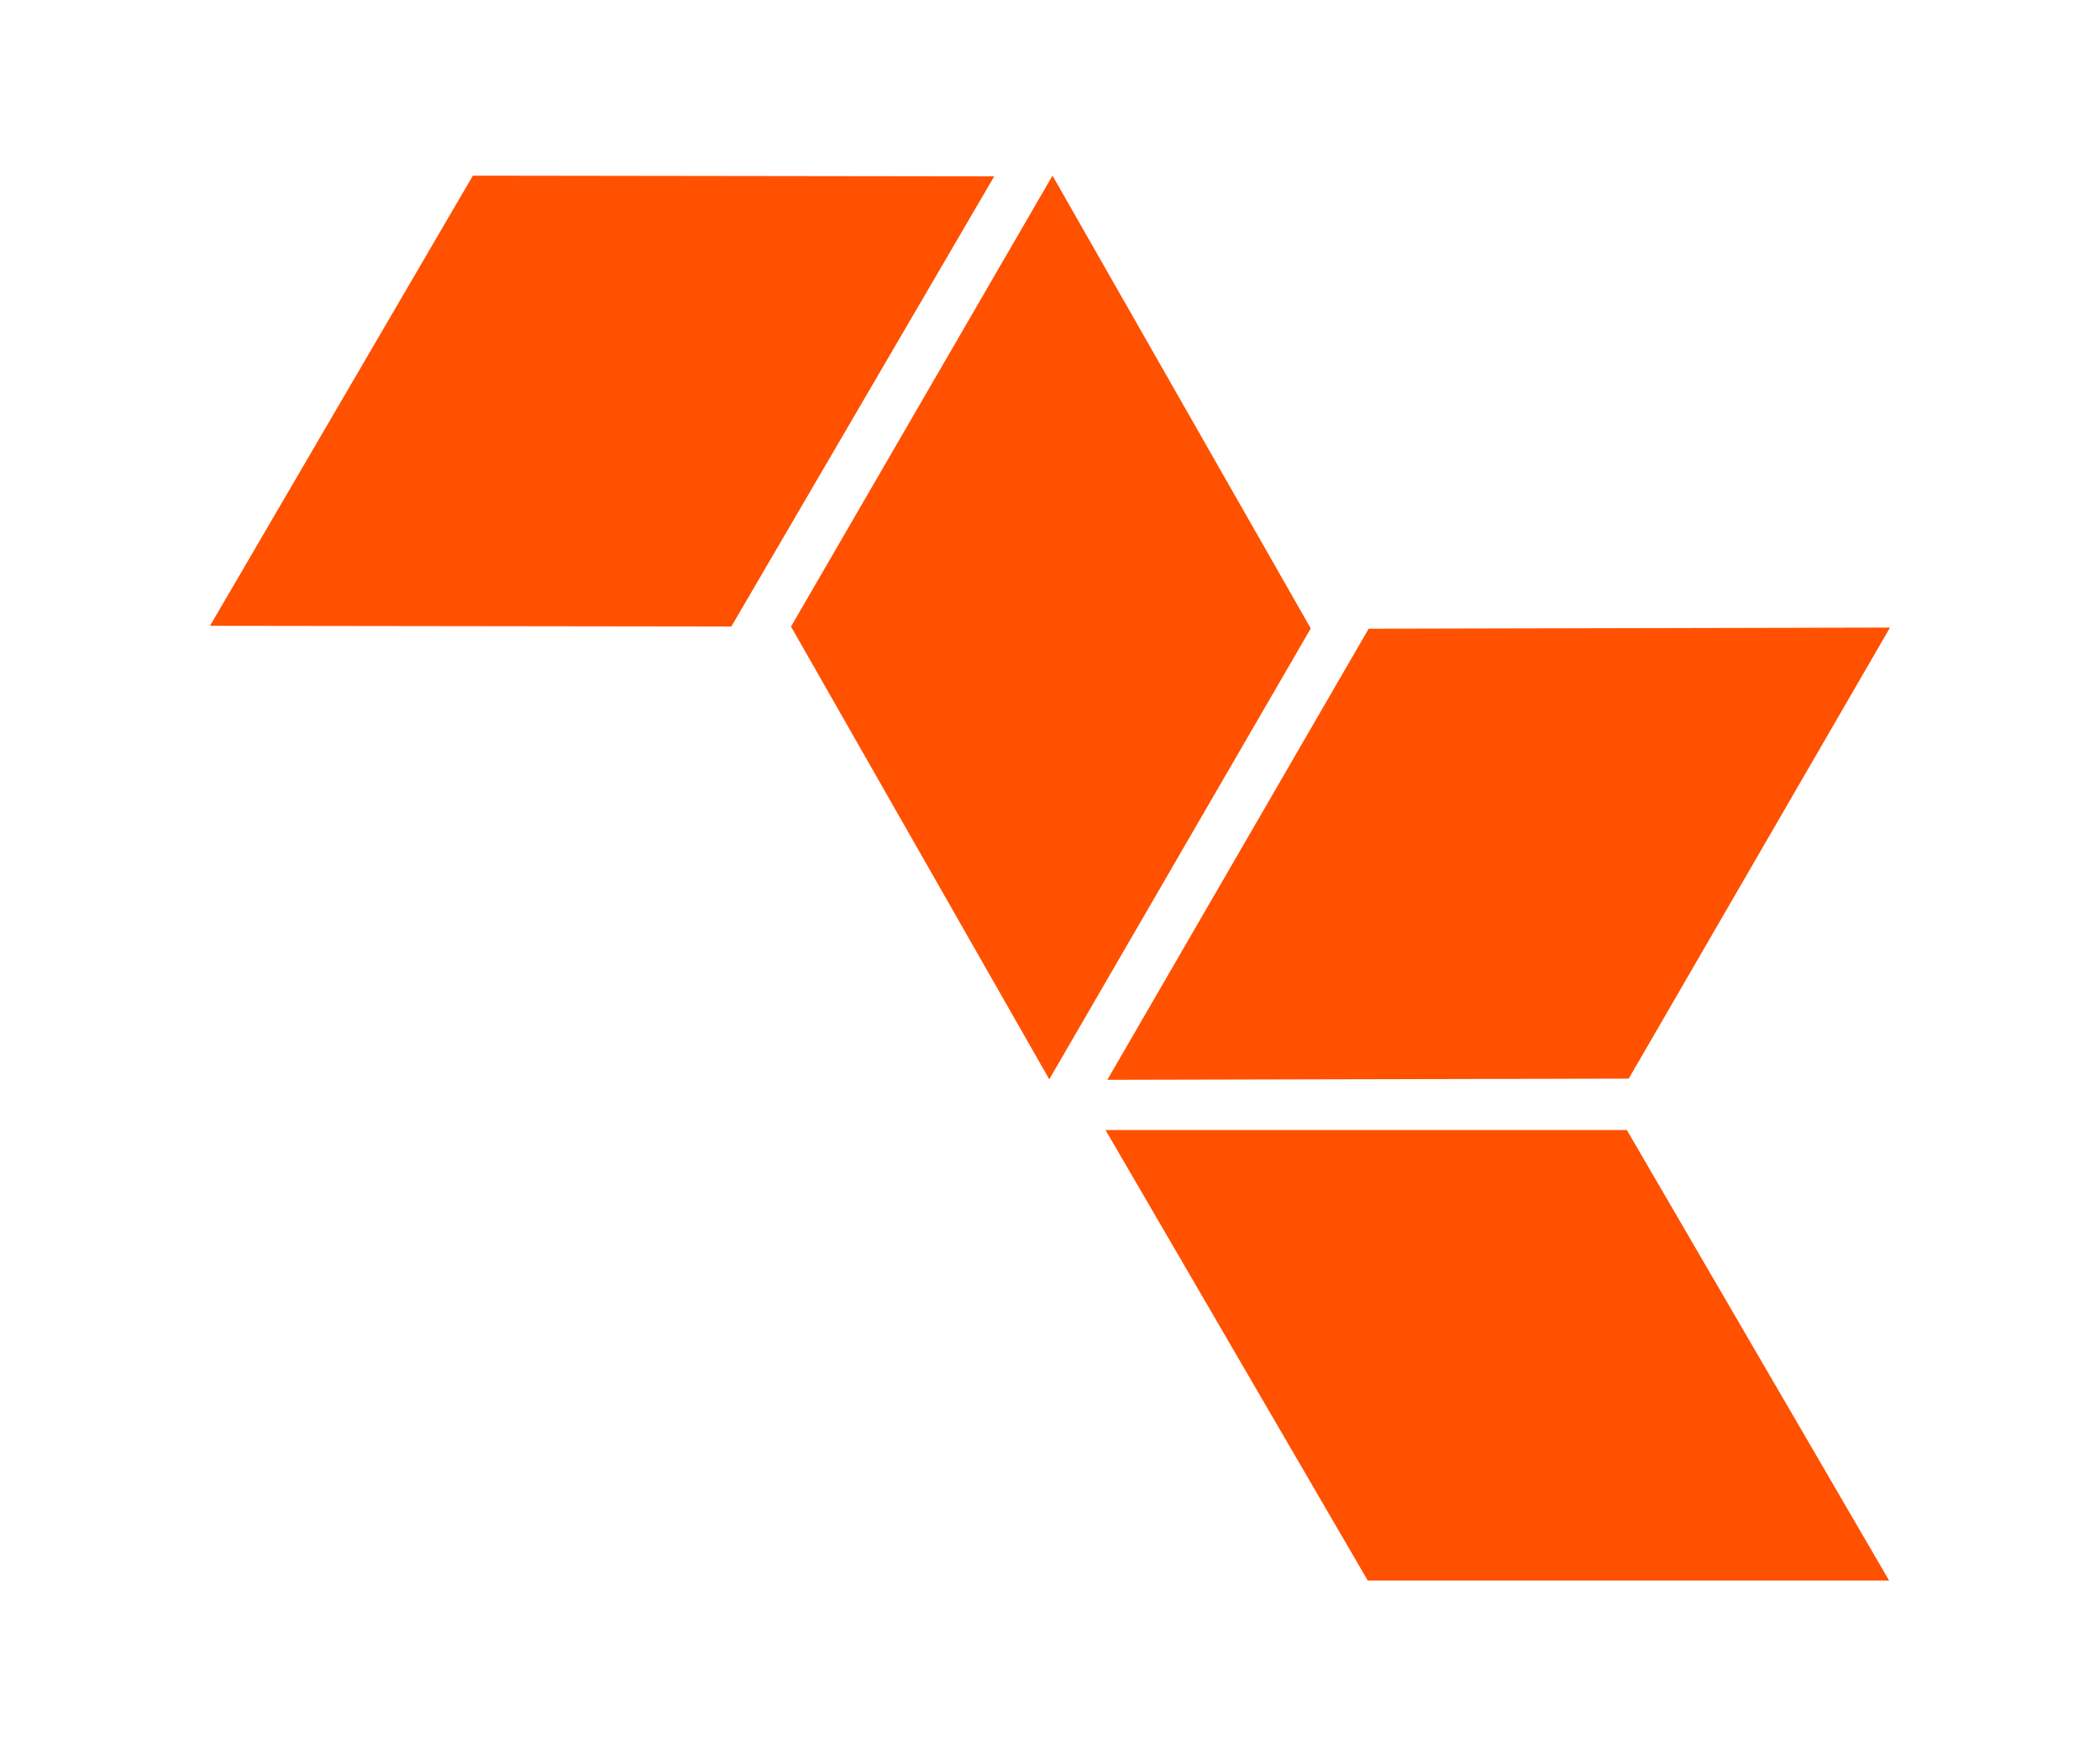 <?xml version="1.0" encoding="UTF-8"?>
<svg id="Layer_2" data-name="Layer 2" xmlns="http://www.w3.org/2000/svg" viewBox="0 0 1023 855.71">
  <g id="Isotipos-FCI">
    <g id="Isotipo-FCI-PantoneOrange021C">
      <rect width="1023" height="855.71" style="fill: none;"/>
      <g id="_Group_" data-name="&amp;lt;Group&amp;gt;">
        <polygon points="385.33 305.31 511.14 525.92 638.53 306.21 512.72 85.57 385.33 305.31" style="fill: #ff5100;"/>
        <polygon points="356.27 305.27 484.33 85.93 230.35 85.59 102.3 304.94 356.27 305.27" style="fill: #ff5100;"/>
        <polygon points="793.42 525.58 920.7 305.8 666.73 306.36 539.43 526.16 793.42 525.58" style="fill: #ff5100;"/>
        <polygon points="666.28 770.13 920.27 770.14 792.51 550.63 538.54 550.62 666.28 770.13" style="fill: #ff5100;"/>
      </g>
    </g>
  </g>
</svg>